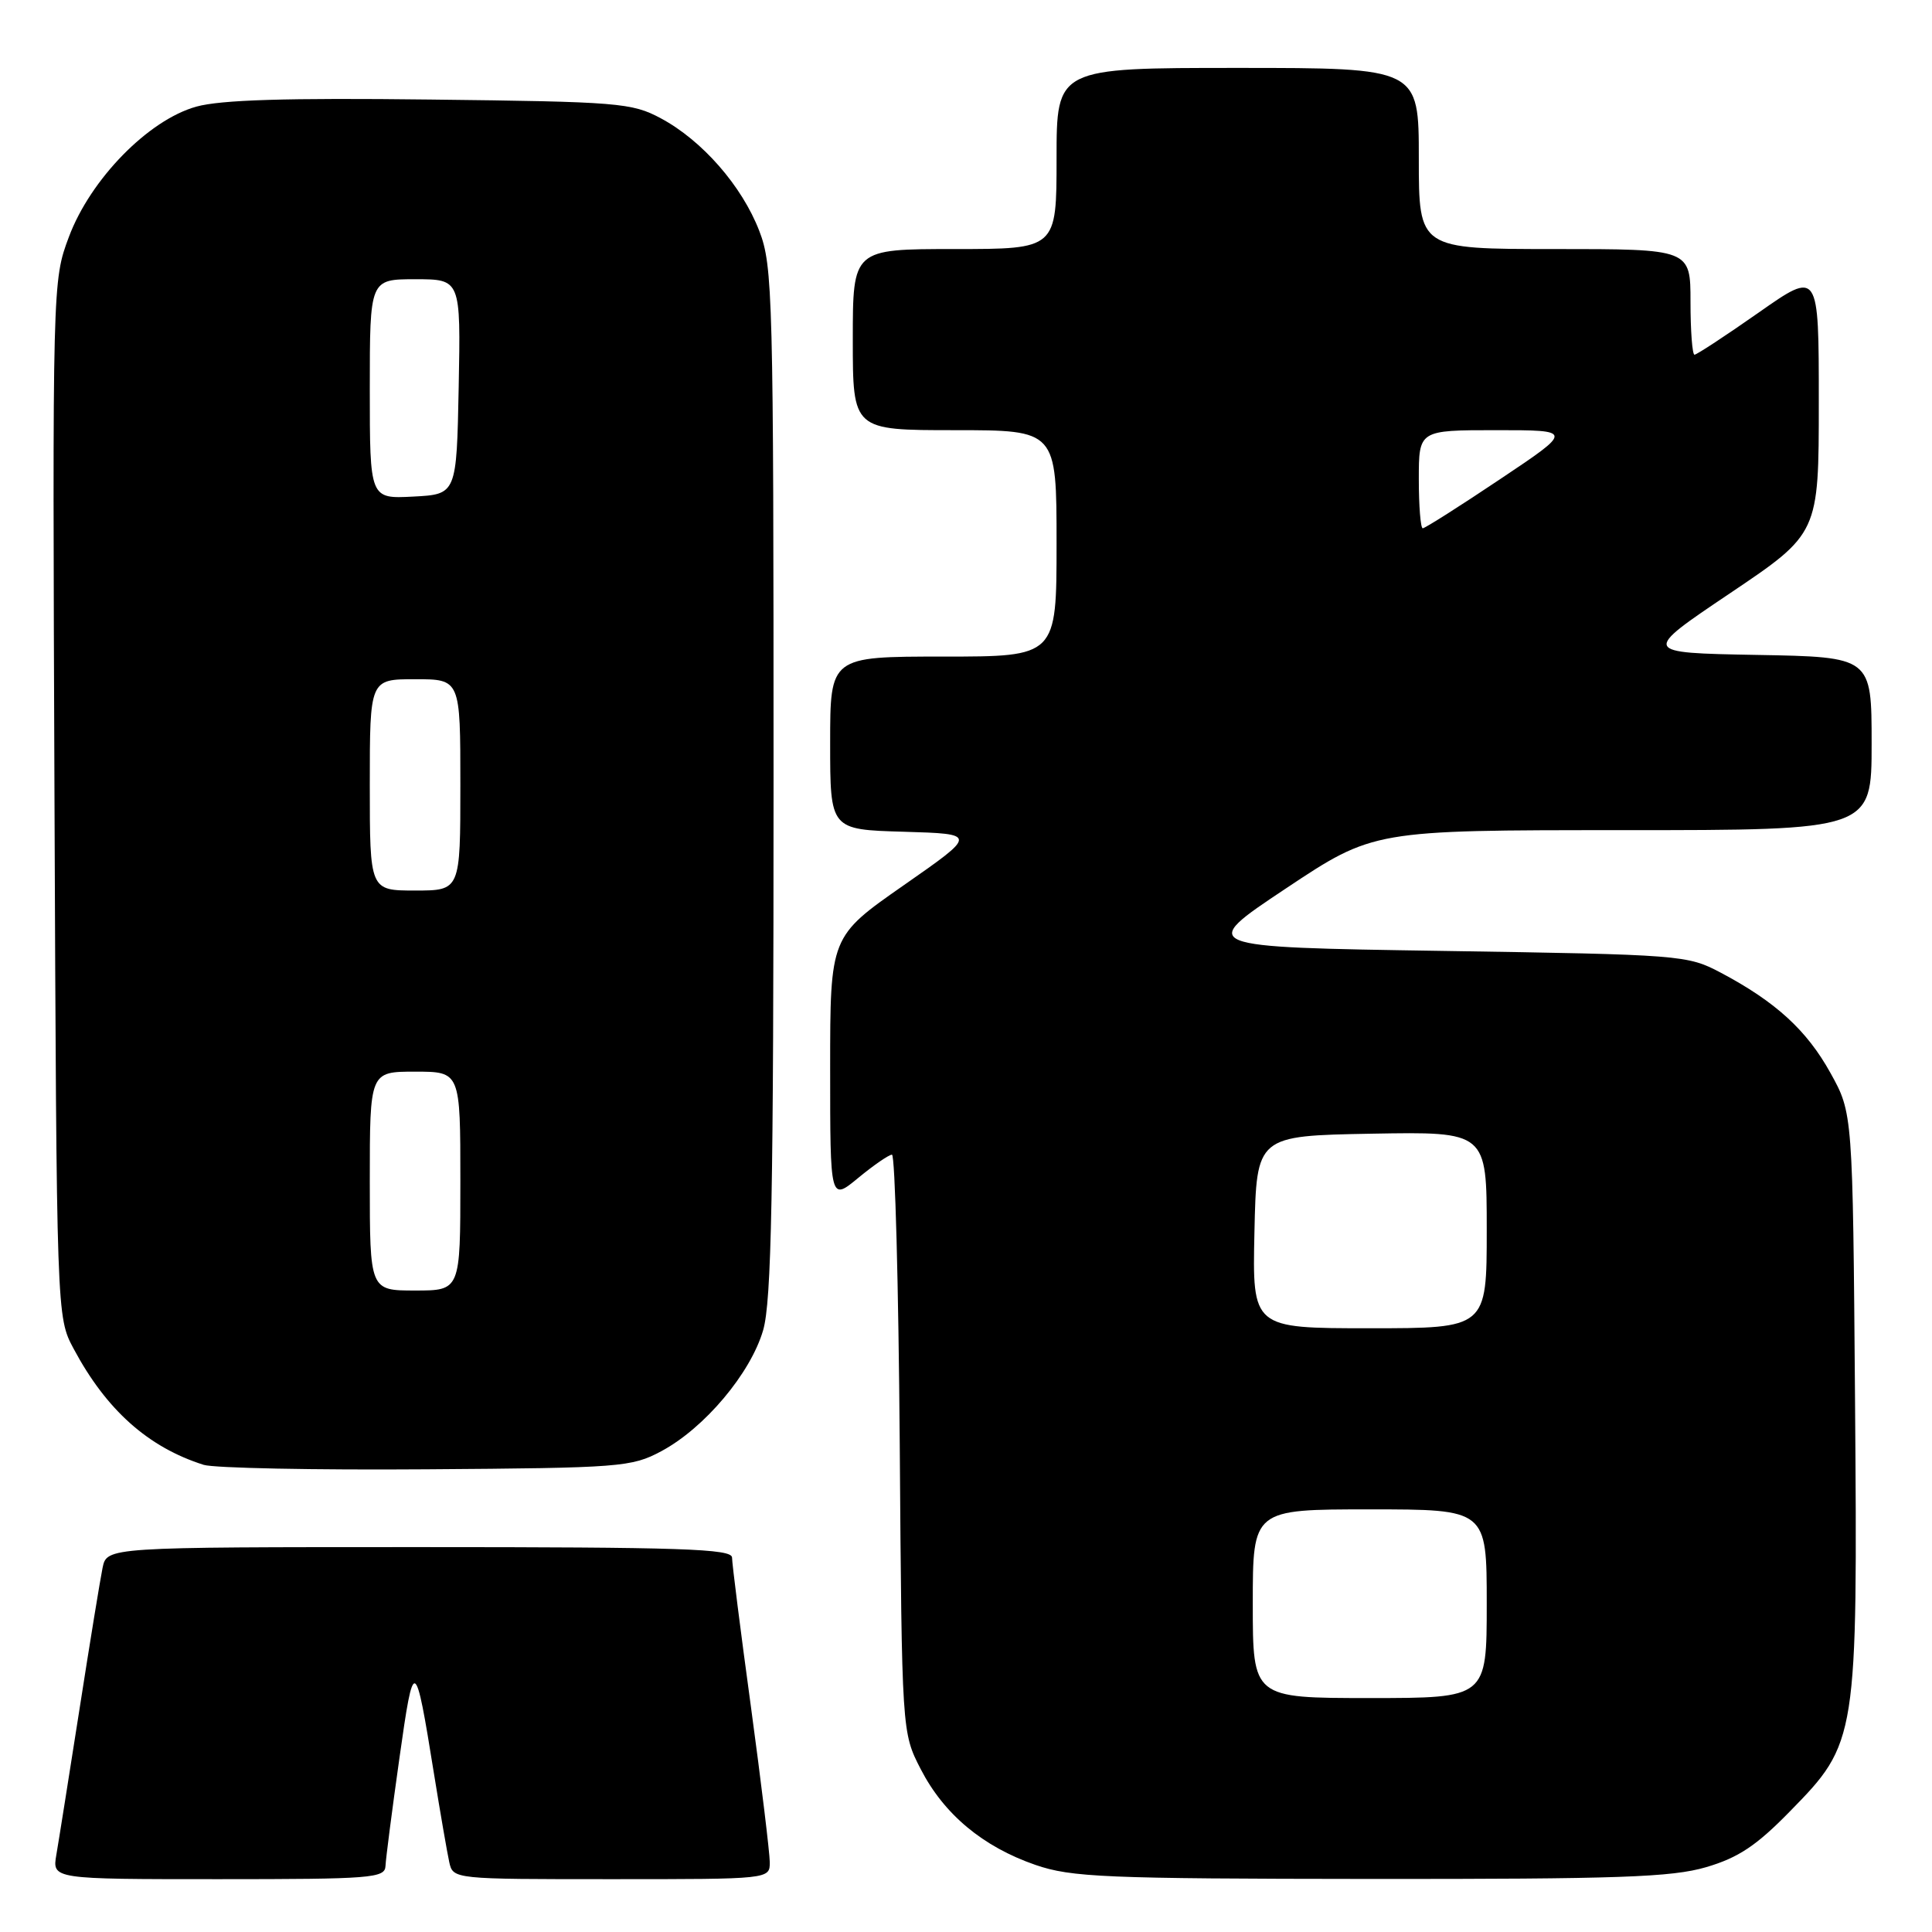 <?xml version="1.0" encoding="UTF-8" standalone="no"?>
<!DOCTYPE svg PUBLIC "-//W3C//DTD SVG 1.1//EN" "http://www.w3.org/Graphics/SVG/1.1/DTD/svg11.dtd" >
<svg xmlns="http://www.w3.org/2000/svg" xmlns:xlink="http://www.w3.org/1999/xlink" version="1.1" viewBox="0 0 256 256">
 <g >
 <path fill="currentColor"
d=" M 51.08 247.25 C 51.12 246.29 51.95 239.88 52.92 233.00 C 54.84 219.39 55.00 219.46 57.50 235.00 C 58.34 240.22 59.26 245.51 59.53 246.75 C 60.04 249.00 60.08 249.00 81.02 249.00 C 102.00 249.00 102.00 249.00 102.00 246.75 C 101.99 245.51 100.87 236.24 99.50 226.14 C 98.12 216.05 97.00 207.16 97.00 206.39 C 97.00 205.22 90.32 205.00 55.58 205.00 C 14.16 205.00 14.16 205.00 13.59 207.75 C 13.28 209.26 11.90 217.70 10.53 226.50 C 9.15 235.30 7.78 243.96 7.47 245.75 C 6.91 249.00 6.91 249.00 28.95 249.00 C 49.25 249.00 51.01 248.86 51.08 247.25 Z  M 226.07 247.41 C 230.33 246.16 232.73 244.57 237.19 240.00 C 246.09 230.92 246.15 230.53 245.80 185.34 C 245.50 147.50 245.50 147.50 242.55 142.18 C 239.41 136.51 235.29 132.74 228.00 128.88 C 223.59 126.55 222.84 126.49 191.10 126.00 C 158.71 125.50 158.71 125.50 170.35 117.75 C 181.99 110.00 181.99 110.00 214.99 110.00 C 248.00 110.00 248.00 110.00 248.00 98.53 C 248.00 87.05 248.00 87.05 232.75 86.78 C 217.50 86.50 217.50 86.50 229.25 78.60 C 241.00 70.69 241.00 70.69 241.00 53.26 C 241.00 35.83 241.00 35.83 233.03 41.42 C 228.65 44.49 224.82 47.00 224.53 47.00 C 224.24 47.00 224.00 43.85 224.00 40.00 C 224.00 33.00 224.00 33.00 206.00 33.00 C 188.00 33.00 188.00 33.00 188.00 21.00 C 188.00 9.00 188.00 9.00 164.00 9.00 C 140.00 9.00 140.00 9.00 140.00 21.00 C 140.00 33.00 140.00 33.00 126.50 33.00 C 113.00 33.00 113.00 33.00 113.00 45.00 C 113.00 57.00 113.00 57.00 126.50 57.00 C 140.00 57.00 140.00 57.00 140.00 72.00 C 140.00 87.00 140.00 87.00 125.00 87.00 C 110.00 87.00 110.00 87.00 110.00 98.46 C 110.00 109.93 110.00 109.93 119.75 110.21 C 129.50 110.50 129.50 110.50 119.75 117.30 C 110.00 124.10 110.00 124.10 110.00 141.62 C 110.00 159.15 110.00 159.15 113.73 156.07 C 115.78 154.38 117.79 153.00 118.19 153.00 C 118.60 153.00 119.06 170.23 119.22 191.28 C 119.50 229.56 119.50 229.56 122.00 234.42 C 125.08 240.40 130.23 244.70 137.20 247.11 C 141.98 248.75 146.37 248.94 181.57 248.97 C 214.42 248.99 221.50 248.75 226.07 247.41 Z  M 87.63 192.29 C 93.35 189.23 99.46 181.97 101.12 176.26 C 102.23 172.42 102.50 158.42 102.50 103.50 C 102.50 39.20 102.40 35.23 100.61 30.60 C 98.31 24.63 93.04 18.61 87.57 15.68 C 83.73 13.62 81.98 13.48 57.01 13.19 C 37.94 12.96 29.25 13.23 26.01 14.13 C 19.66 15.90 11.99 23.74 9.13 31.39 C 6.95 37.20 6.95 37.44 7.22 105.86 C 7.50 174.50 7.50 174.50 9.76 178.72 C 14.09 186.83 19.63 191.77 26.99 194.10 C 28.37 194.53 41.65 194.80 56.50 194.69 C 82.24 194.51 83.69 194.40 87.63 192.29 Z  M 166.00 212.50 C 166.00 200.00 166.00 200.00 181.50 200.00 C 197.00 200.00 197.00 200.00 197.00 212.50 C 197.00 225.00 197.00 225.00 181.50 225.00 C 166.00 225.00 166.00 225.00 166.00 212.50 Z  M 166.22 163.25 C 166.50 150.50 166.50 150.50 181.75 150.22 C 197.00 149.95 197.00 149.95 197.00 162.97 C 197.00 176.00 197.00 176.00 181.47 176.00 C 165.94 176.00 165.94 176.00 166.22 163.25 Z  M 188.00 63.50 C 188.00 57.00 188.00 57.00 198.24 57.00 C 208.48 57.00 208.48 57.00 198.76 63.50 C 193.42 67.08 188.81 70.00 188.52 70.00 C 188.24 70.00 188.00 67.08 188.00 63.50 Z  M 49.00 156.50 C 49.00 142.00 49.00 142.00 55.00 142.00 C 61.00 142.00 61.00 142.00 61.00 156.50 C 61.00 171.00 61.00 171.00 55.00 171.00 C 49.00 171.00 49.00 171.00 49.00 156.50 Z  M 49.00 104.00 C 49.00 90.00 49.00 90.00 55.00 90.00 C 61.00 90.00 61.00 90.00 61.00 104.00 C 61.00 118.00 61.00 118.00 55.00 118.00 C 49.00 118.00 49.00 118.00 49.00 104.00 Z  M 49.00 51.55 C 49.00 37.00 49.00 37.00 55.03 37.00 C 61.05 37.00 61.05 37.00 60.78 51.25 C 60.50 65.50 60.50 65.50 54.75 65.80 C 49.00 66.10 49.00 66.10 49.00 51.55 Z "/>
</g>
</svg>